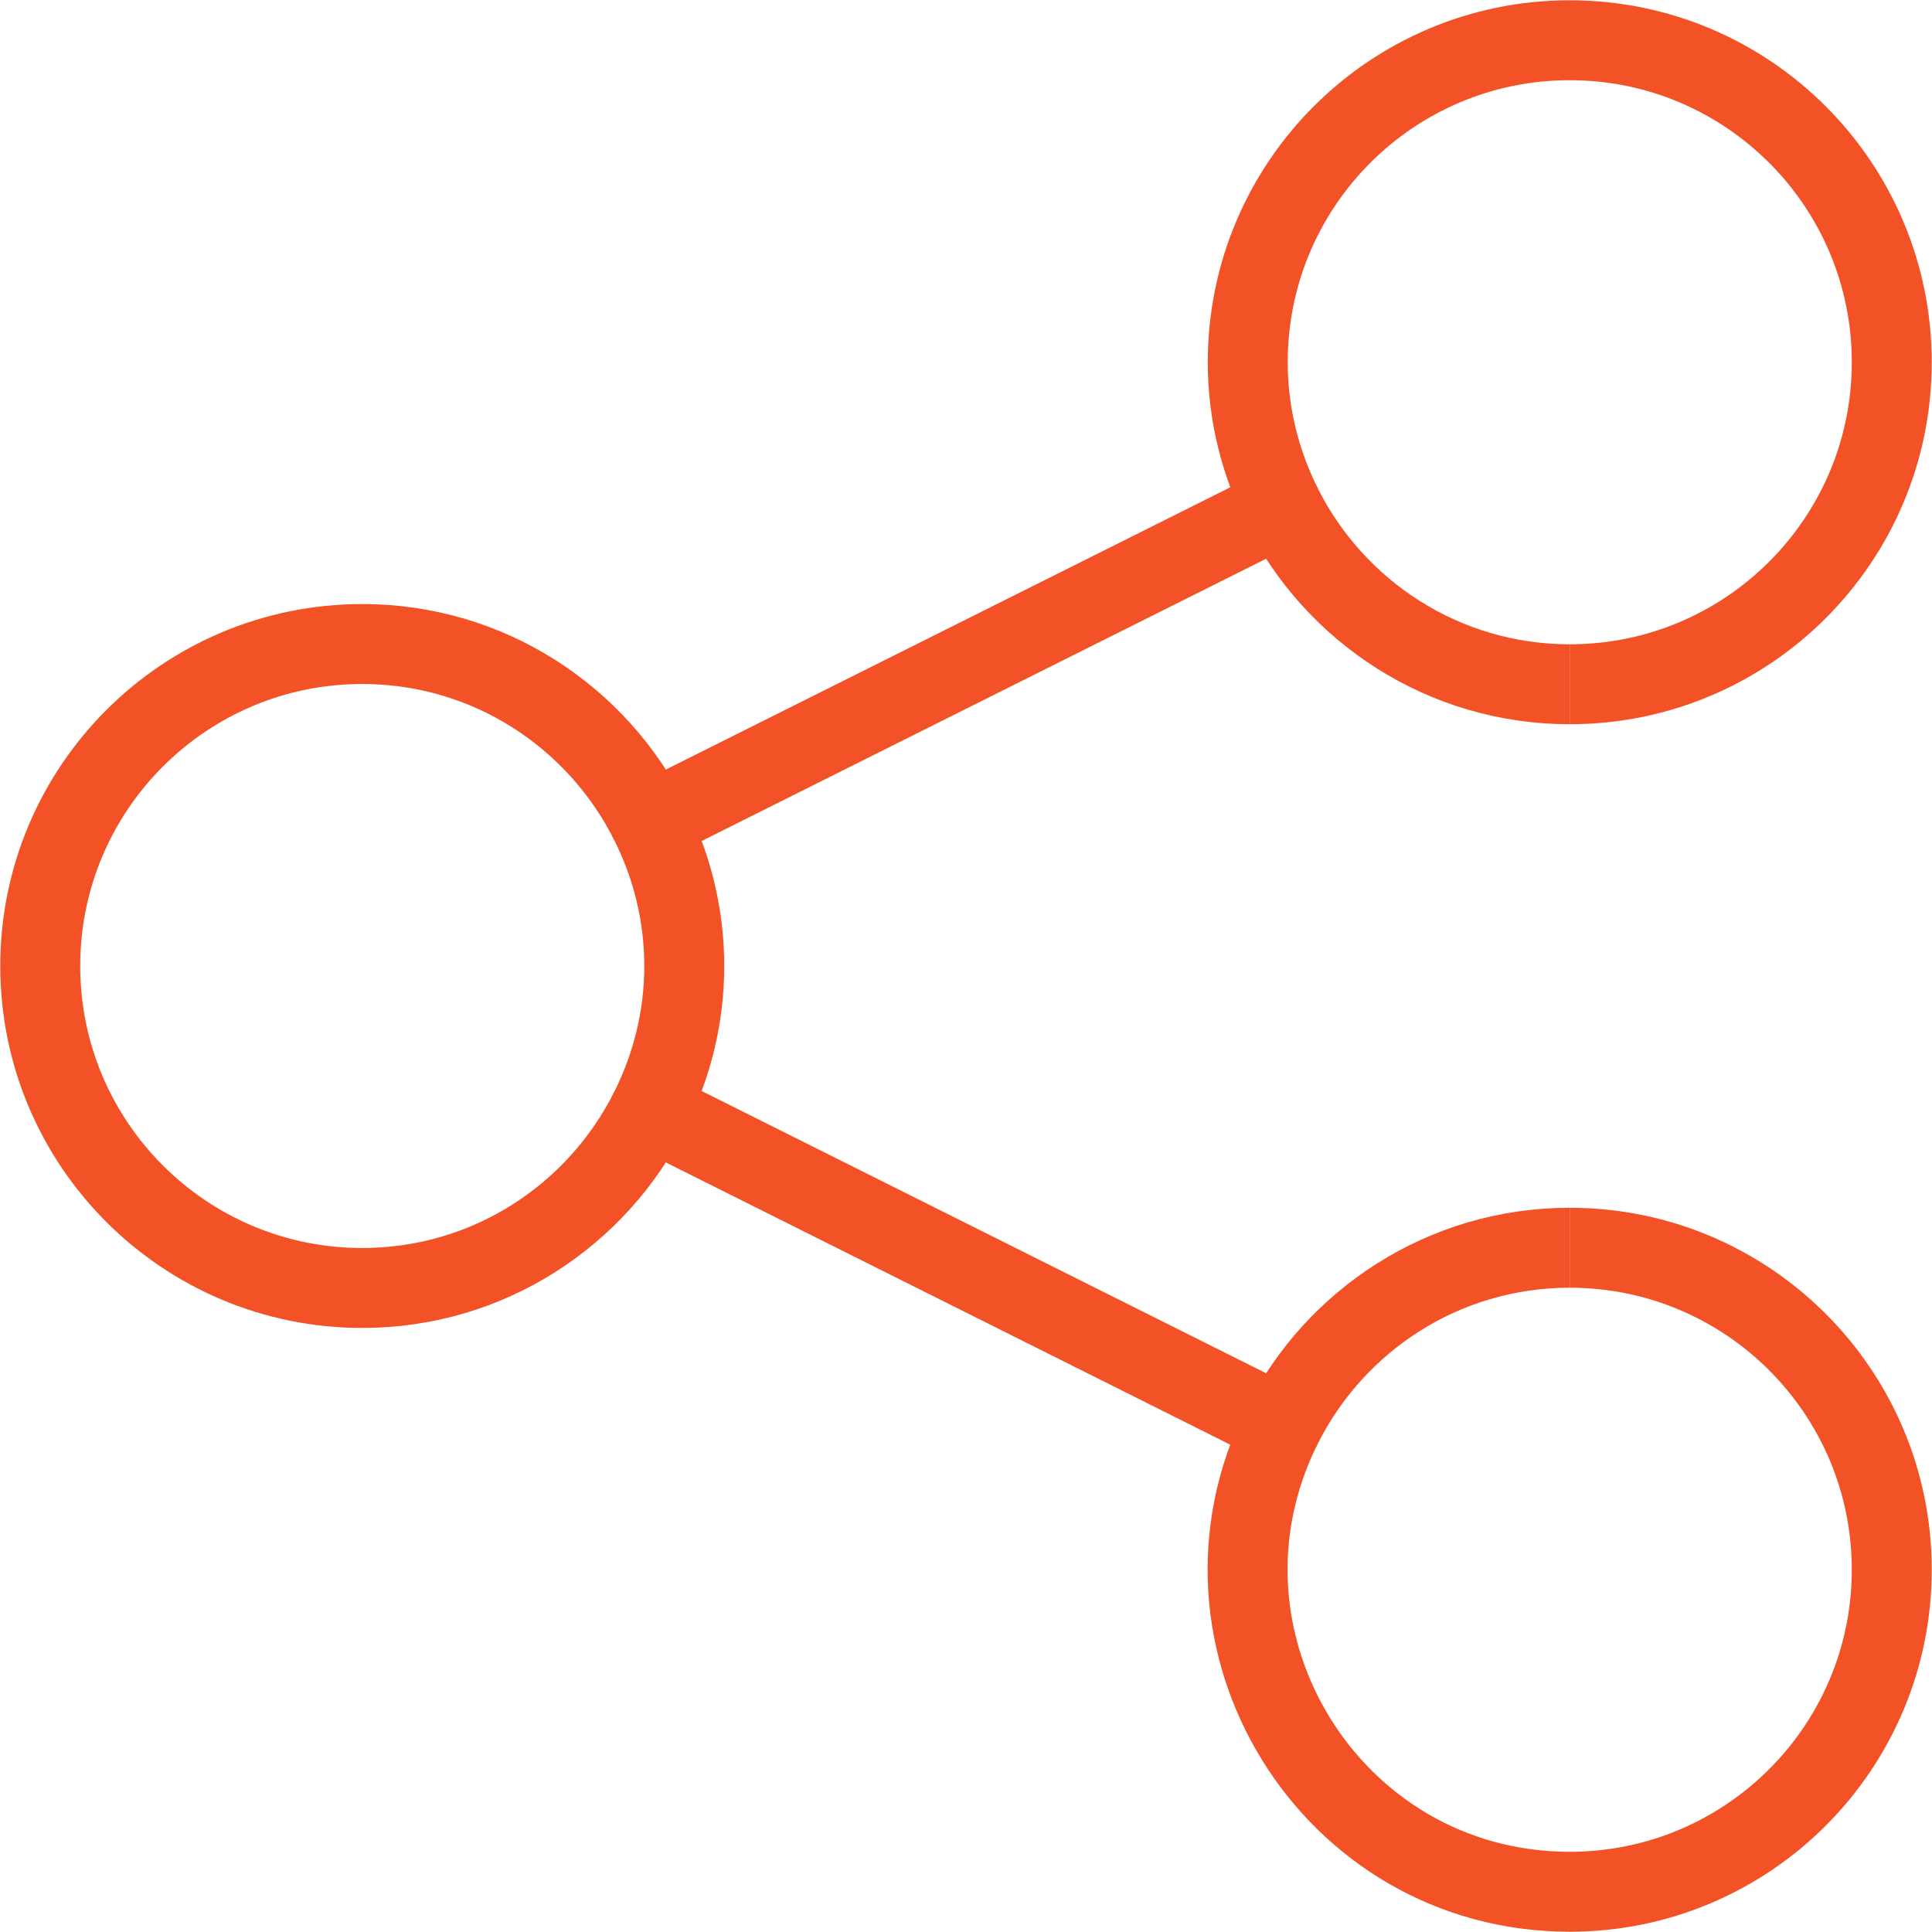 <?xml version="1.0" encoding="UTF-8"?>
<svg width="29px" height="29px" viewBox="0 0 29 29" version="1.1" xmlns="http://www.w3.org/2000/svg" xmlns:xlink="http://www.w3.org/1999/xlink">
    <!-- Generator: Sketch 51.3 (57544) - http://www.bohemiancoding.com/sketch -->
    <title>branch_icon</title>
    <desc>Created with Sketch.</desc>
    <defs></defs>
    <g id="Web" stroke="none" stroke-width="1" fill="none" fill-rule="evenodd">
        <g id="Project" transform="translate(-235, -897)">
            <g id="Profile" transform="translate(185, 558)">
                <g id="Group-4" transform="translate(50, 260)">
                    <g id="branch_icon" transform="translate(0, 79)">
                        <g id="Outline_Icons_1_" stroke="#F25226" stroke-linejoin="round" stroke-width="1.2">
                            <g id="Outline_Icons">
                                <g id="Group">
                                    <path d="M9.756,12.341 C8.963,10.757 7.33,9.667 5.438,9.667 C2.768,9.667 0.604,11.831 0.604,14.5 C0.604,17.169 2.768,19.333 5.438,19.333 C7.33,19.333 8.963,18.243 9.756,16.659" id="Shape"></path>
                                    <path d="M23.562,10.271 C26.232,10.271 28.396,8.107 28.396,5.438 C28.396,2.768 26.232,0.604 23.562,0.604 C20.893,0.604 18.729,2.768 18.729,5.438 C18.729,6.214 18.918,6.946 19.243,7.597" id="Shape"></path>
                                    <path d="M19.243,21.403 C17.639,24.603 19.965,28.396 23.562,28.396 C26.232,28.396 28.396,26.232 28.396,23.562 C28.396,20.893 26.232,18.729 23.562,18.729" id="Shape"></path>
                                    <path d="M23.562,10.271 C21.67,10.271 20.037,9.181 19.243,7.597 L9.756,12.341 C10.082,12.99 10.271,13.722 10.271,14.5 C10.271,15.277 10.082,16.008 9.756,16.659 L19.243,21.403 C20.037,19.819 21.67,18.729 23.562,18.729" id="Shape"></path>
                                </g>
                            </g>
                        </g>
                        <g id="Invisible_Shape">
                            <rect id="Rectangle-path" x="0" y="0" width="29" height="29"></rect>
                        </g>
                    </g>
                </g>
            </g>
        </g>
    </g>
</svg>